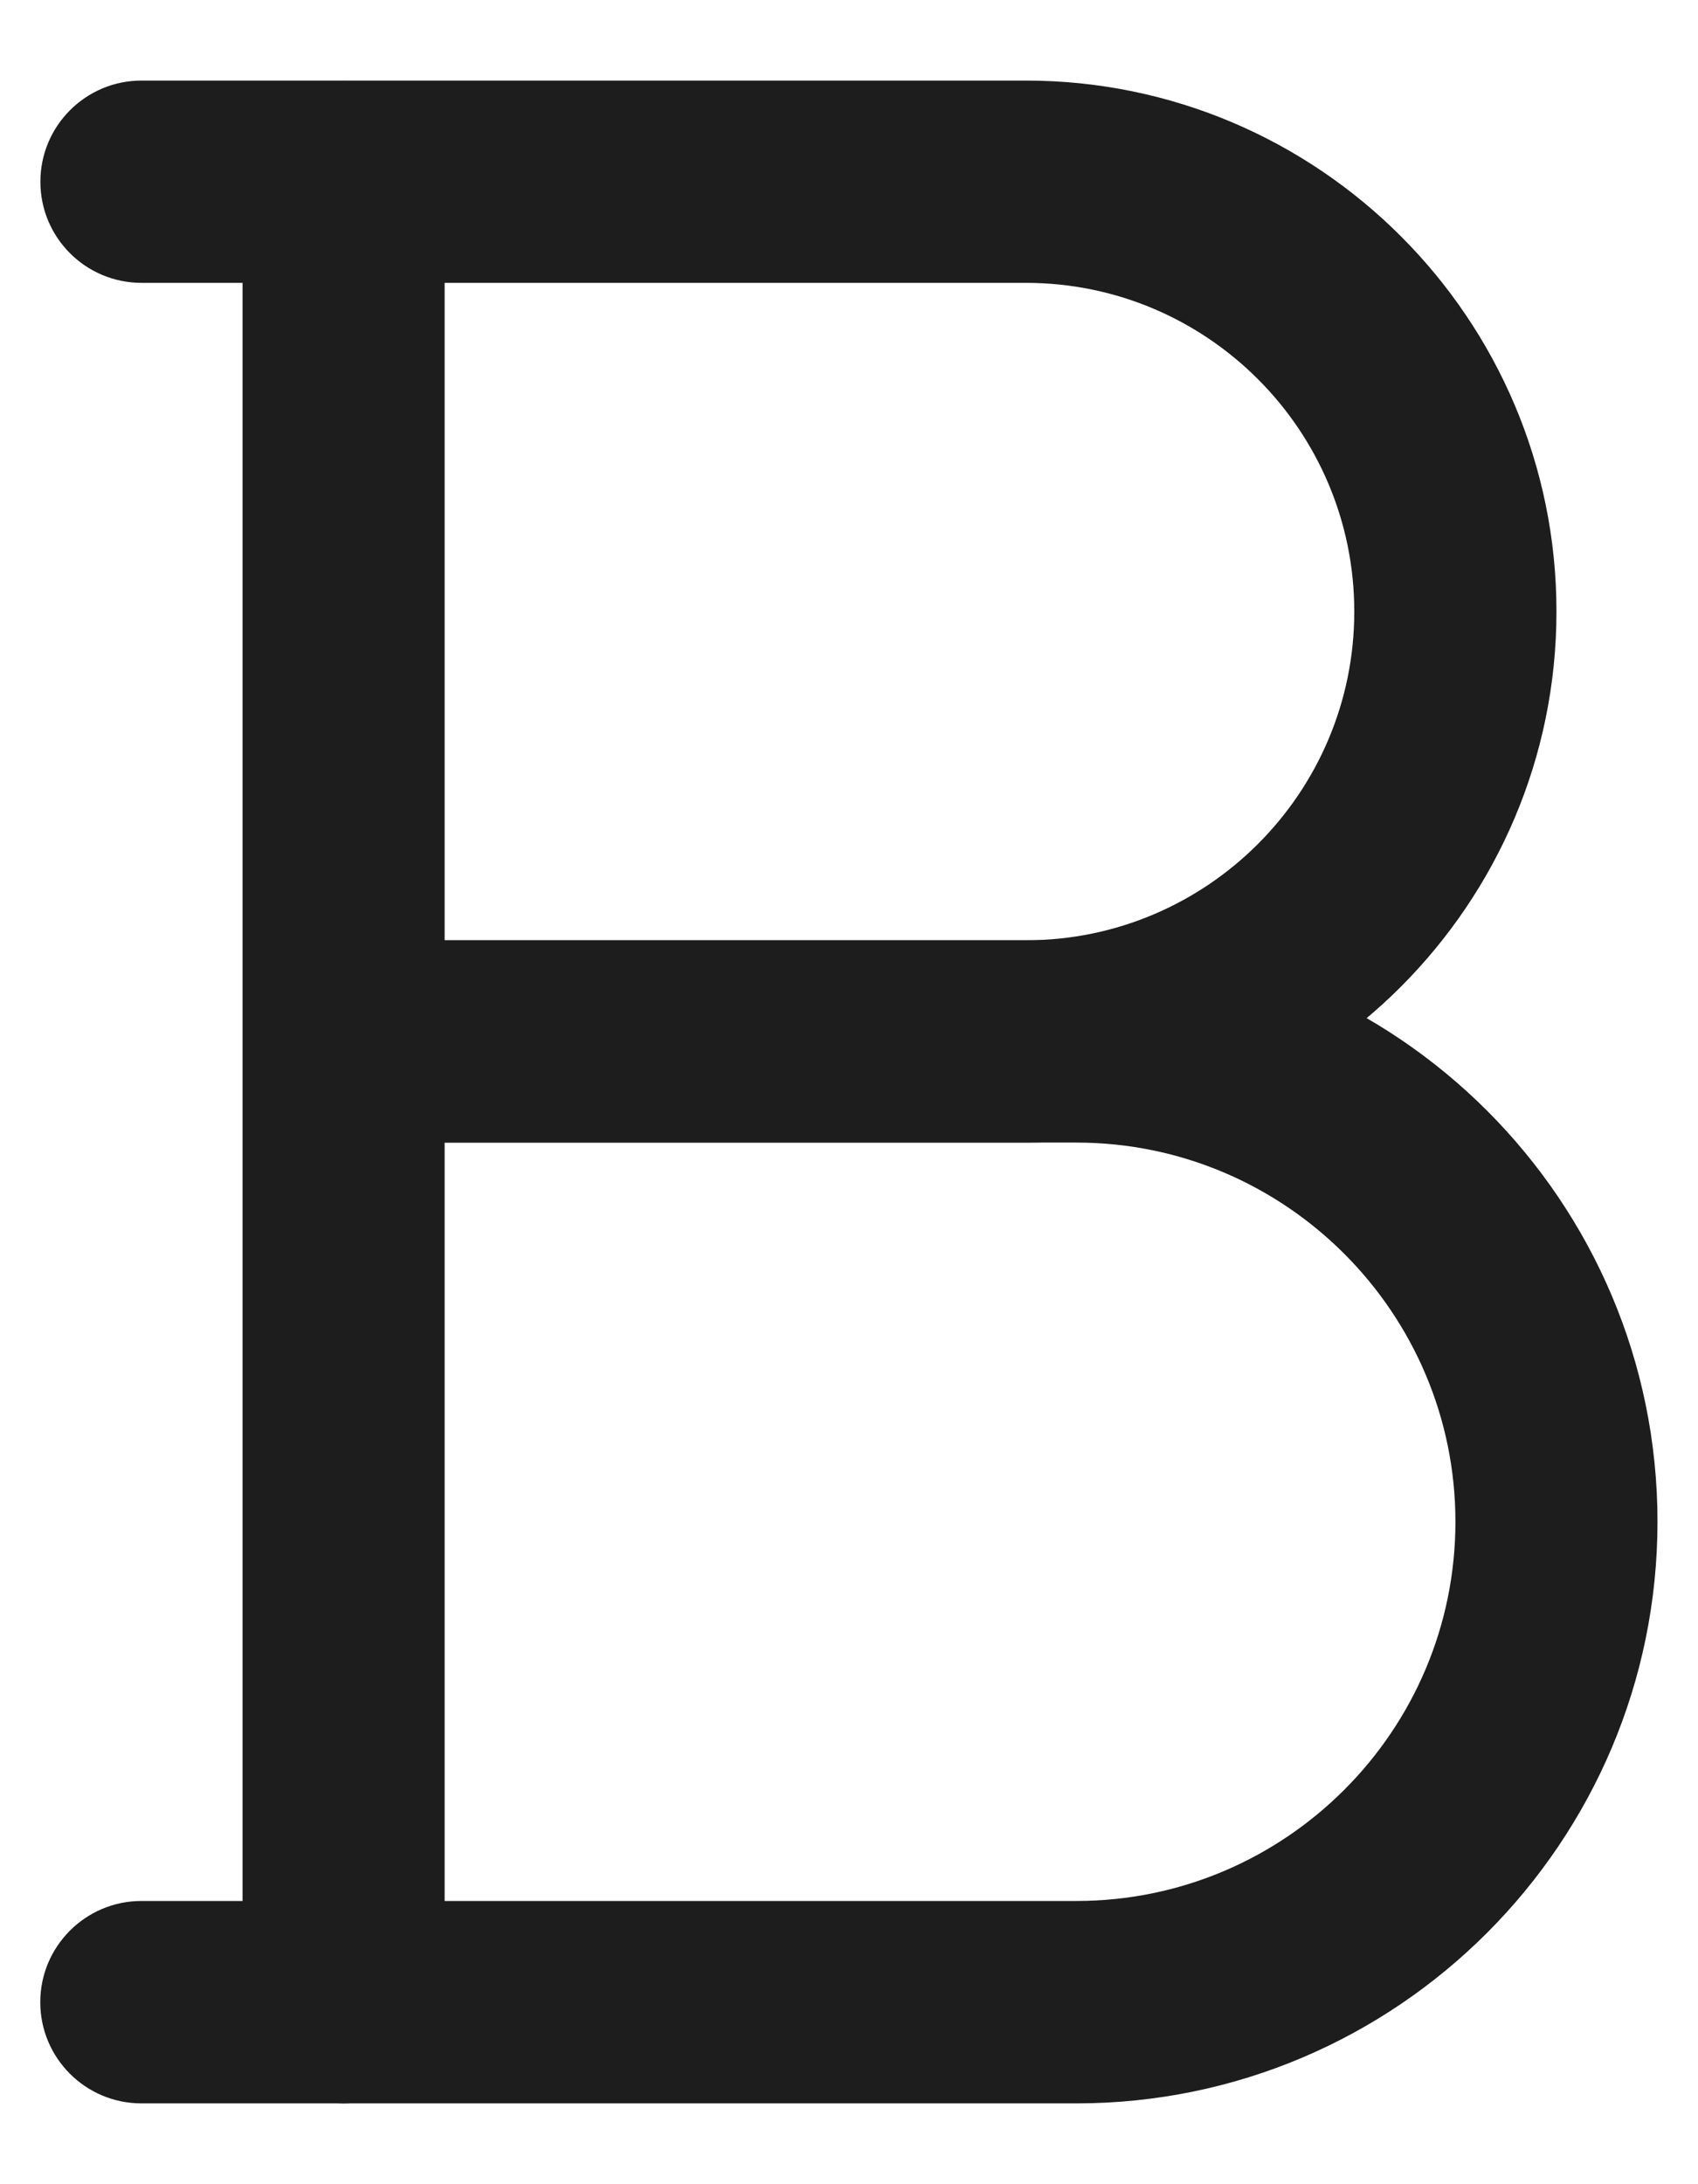 <svg width="14" height="18" viewBox="0 0 14 18" fill="none" xmlns="http://www.w3.org/2000/svg">
<path d="M2.834 17.334C2.373 17.334 2 16.961 2 16.5V1.5C2 1.04 2.374 0.666 2.834 0.666C3.294 0.666 3.666 1.04 3.666 1.5V16.5C3.666 16.961 3.294 17.334 2.834 17.334Z" fill="#1D1D1D"/>
<path d="M8.458 9.416H3.042C2.582 9.416 2.208 9.044 2.208 8.583C2.208 8.123 2.582 7.749 3.042 7.749H8.458C9.952 7.749 11.166 6.534 11.166 5.04C11.166 3.546 9.952 2.331 8.458 2.331H1.167C0.707 2.331 0.333 1.959 0.333 1.498C0.333 1.037 0.707 0.664 1.167 0.664H8.458C10.87 0.664 12.833 2.626 12.833 5.039C12.833 7.451 10.87 9.416 8.458 9.416Z" fill="#1D1D1D"/>
<path d="M8.875 17.334H1.166C0.706 17.334 0.332 16.961 0.332 16.5C0.332 16.04 0.706 15.666 1.166 15.666H8.875C10.598 15.666 12 14.264 12 12.541C12 10.819 10.598 9.416 8.875 9.416H3.041C2.581 9.416 2.207 9.044 2.207 8.583C2.207 8.123 2.581 7.749 3.041 7.749H8.875C11.517 7.749 13.666 9.898 13.666 12.54C13.666 15.183 11.517 17.334 8.875 17.334Z" fill="#1D1D1D"/>
</svg>
